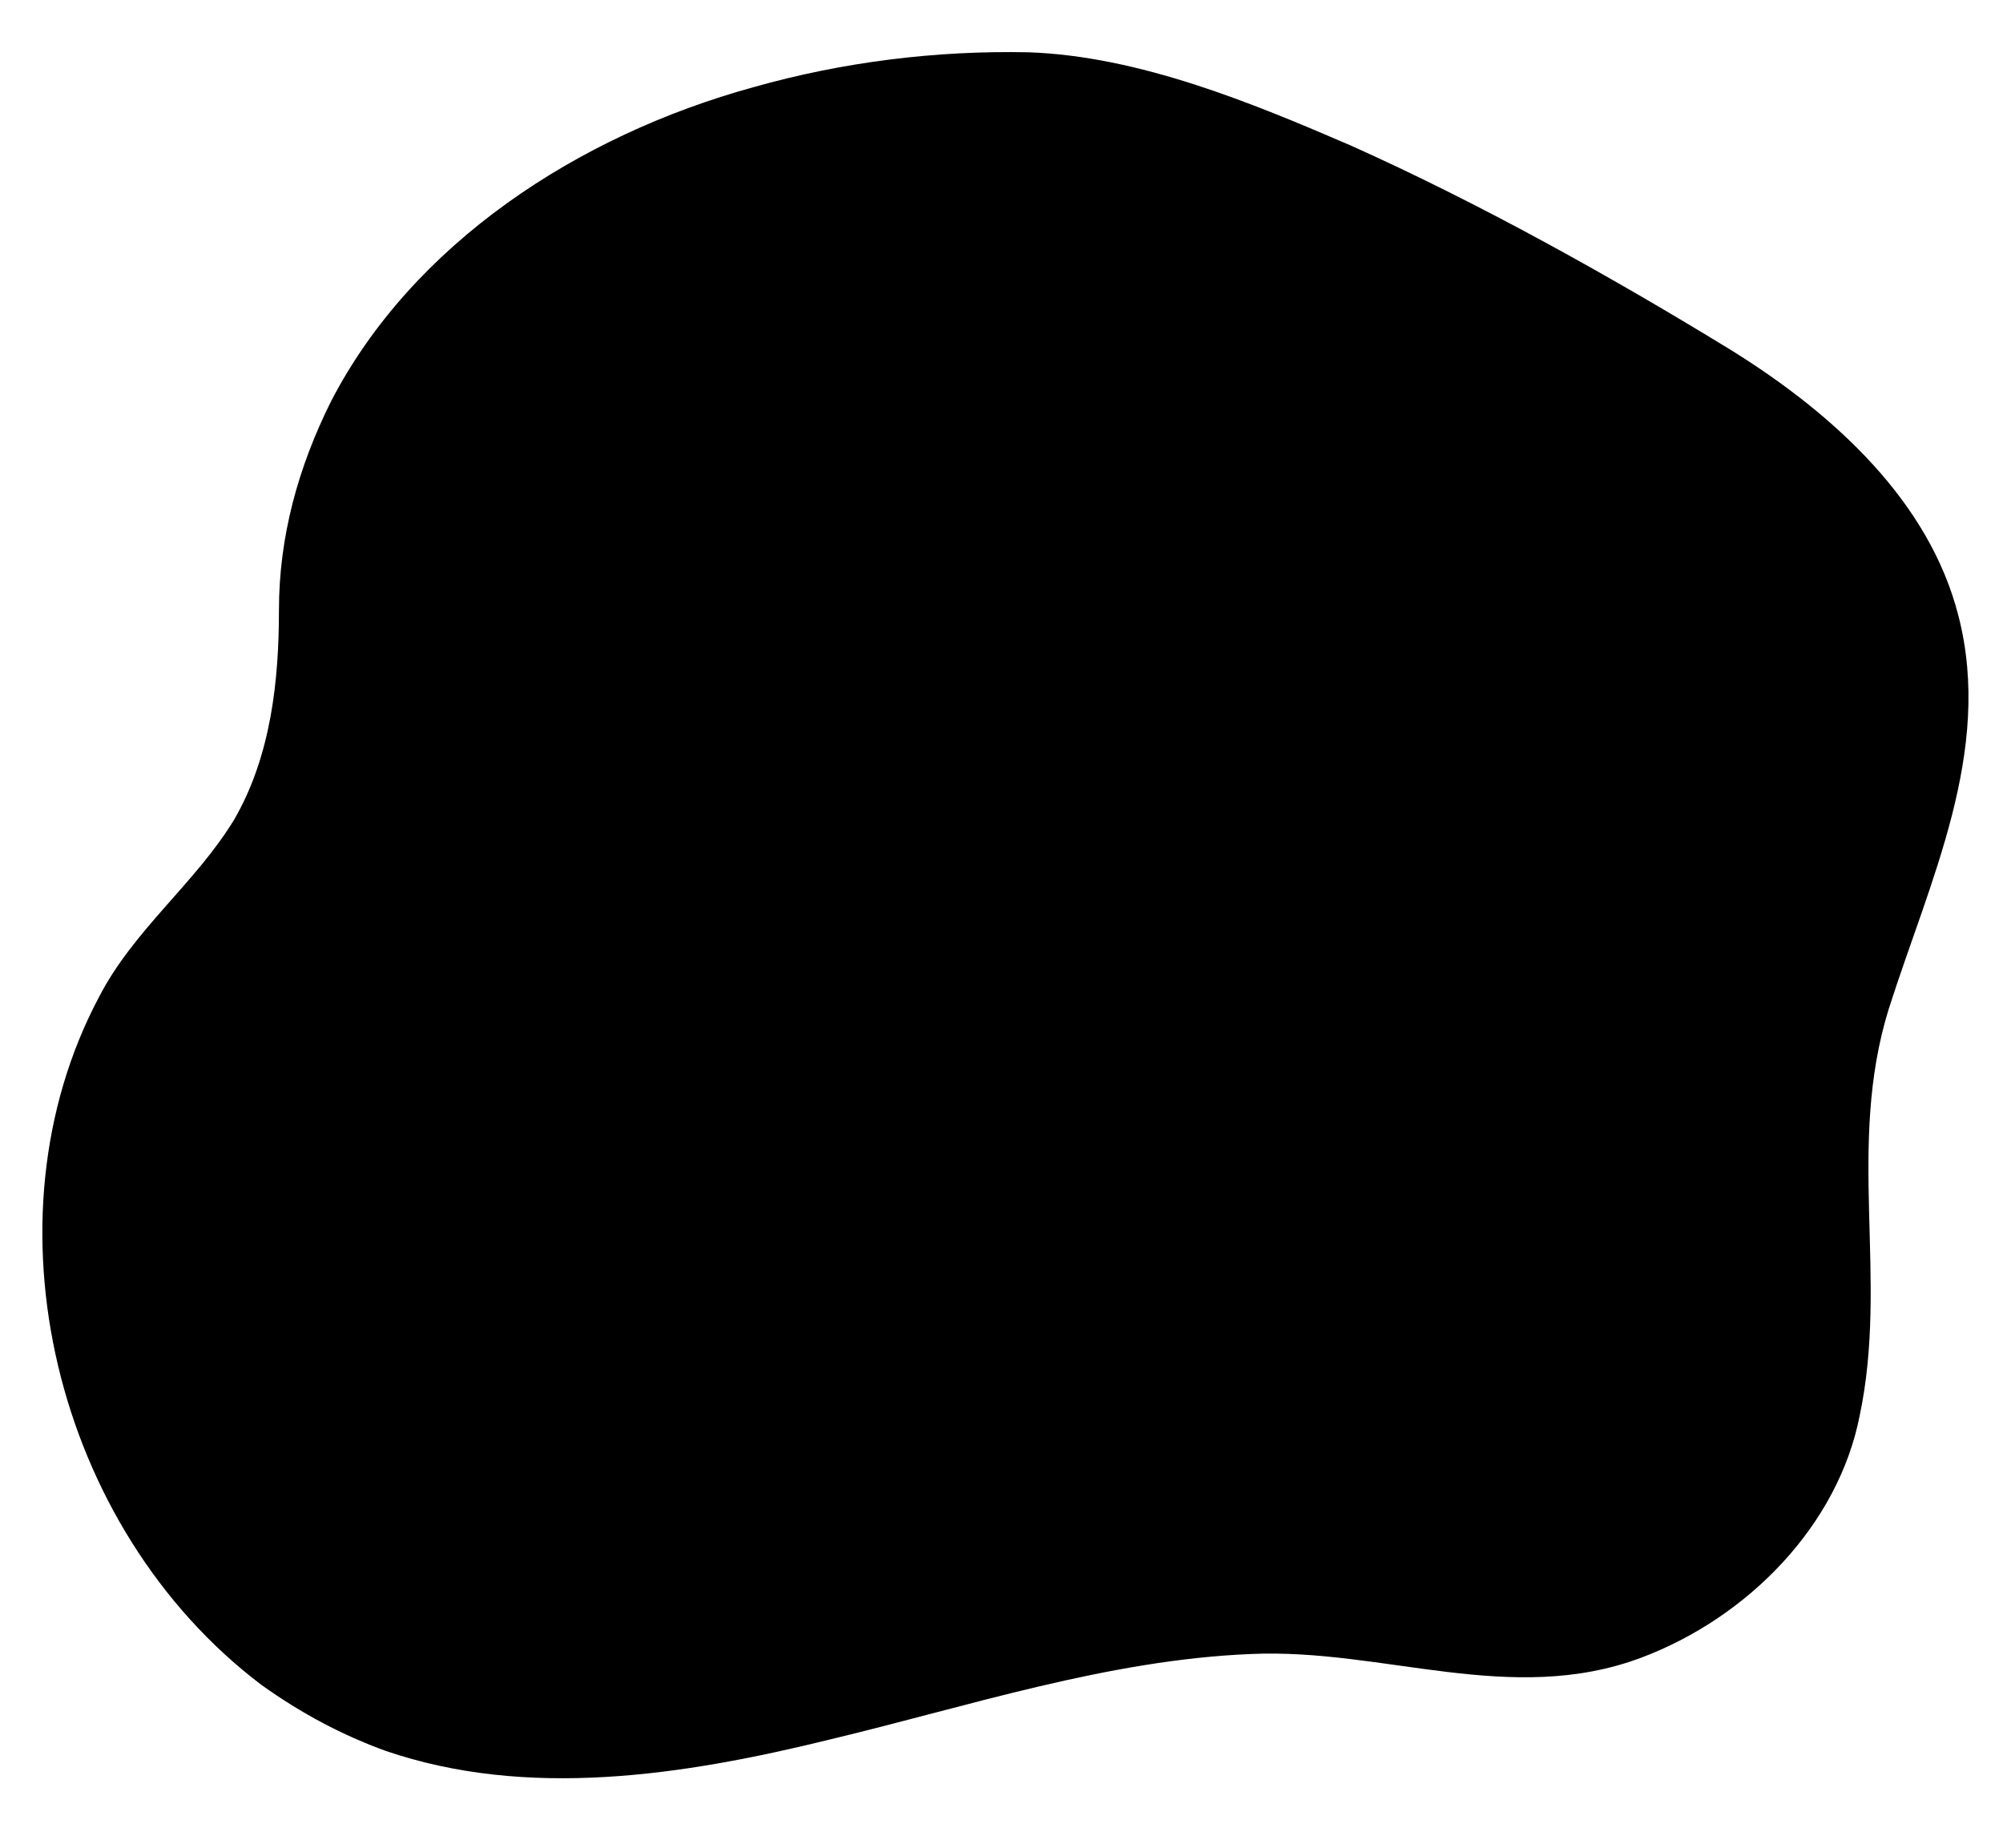 <?xml version="1.0" encoding="utf-8"?>
<!-- Generator: Adobe Illustrator 24.3.0, SVG Export Plug-In . SVG Version: 6.00 Build 0)  -->
<svg version="1.1" id="Layer_1" xmlns="http://www.w3.org/2000/svg" xmlns:xlink="http://www.w3.org/1999/xlink" x="0px" y="0px"
	 viewBox="0 0 103.4 95.4" style="enable-background:new 0 0 103.4 95.4;" xml:space="preserve">
<g>
	<path d="M19.9,90.4c-2.2-0.8-4.3-1.9-6.4-3.4C2.8,78.9-1,63,5.1,51.5c1.8-3.5,5-5.9,7-9.2c1.9-3.3,2.3-7.2,2.3-10.8
		c0-3.8,1-7.4,2.7-10.8C21.3,12.6,29.8,7,38.9,4.5c4.6-1.3,9.4-1.9,14.2-1.8c5.7,0.2,11.5,2.6,16.6,4.8c6.7,3,13.5,6.8,19.7,10.6
		c5.3,3.3,10.2,7.8,11.7,13.7c1.8,7-1.5,13.7-3.6,20.3c-2.2,7.1,0,13.9-1.5,21c-1.1,5.6-5.7,10.4-11.3,12.5
		c-6.7,2.5-13.3-0.5-20.1-0.2c-7.4,0.3-14.6,2.7-21.7,4.4C35.2,91.7,27.2,92.9,19.9,90.4z"/>
</g>
</svg>
